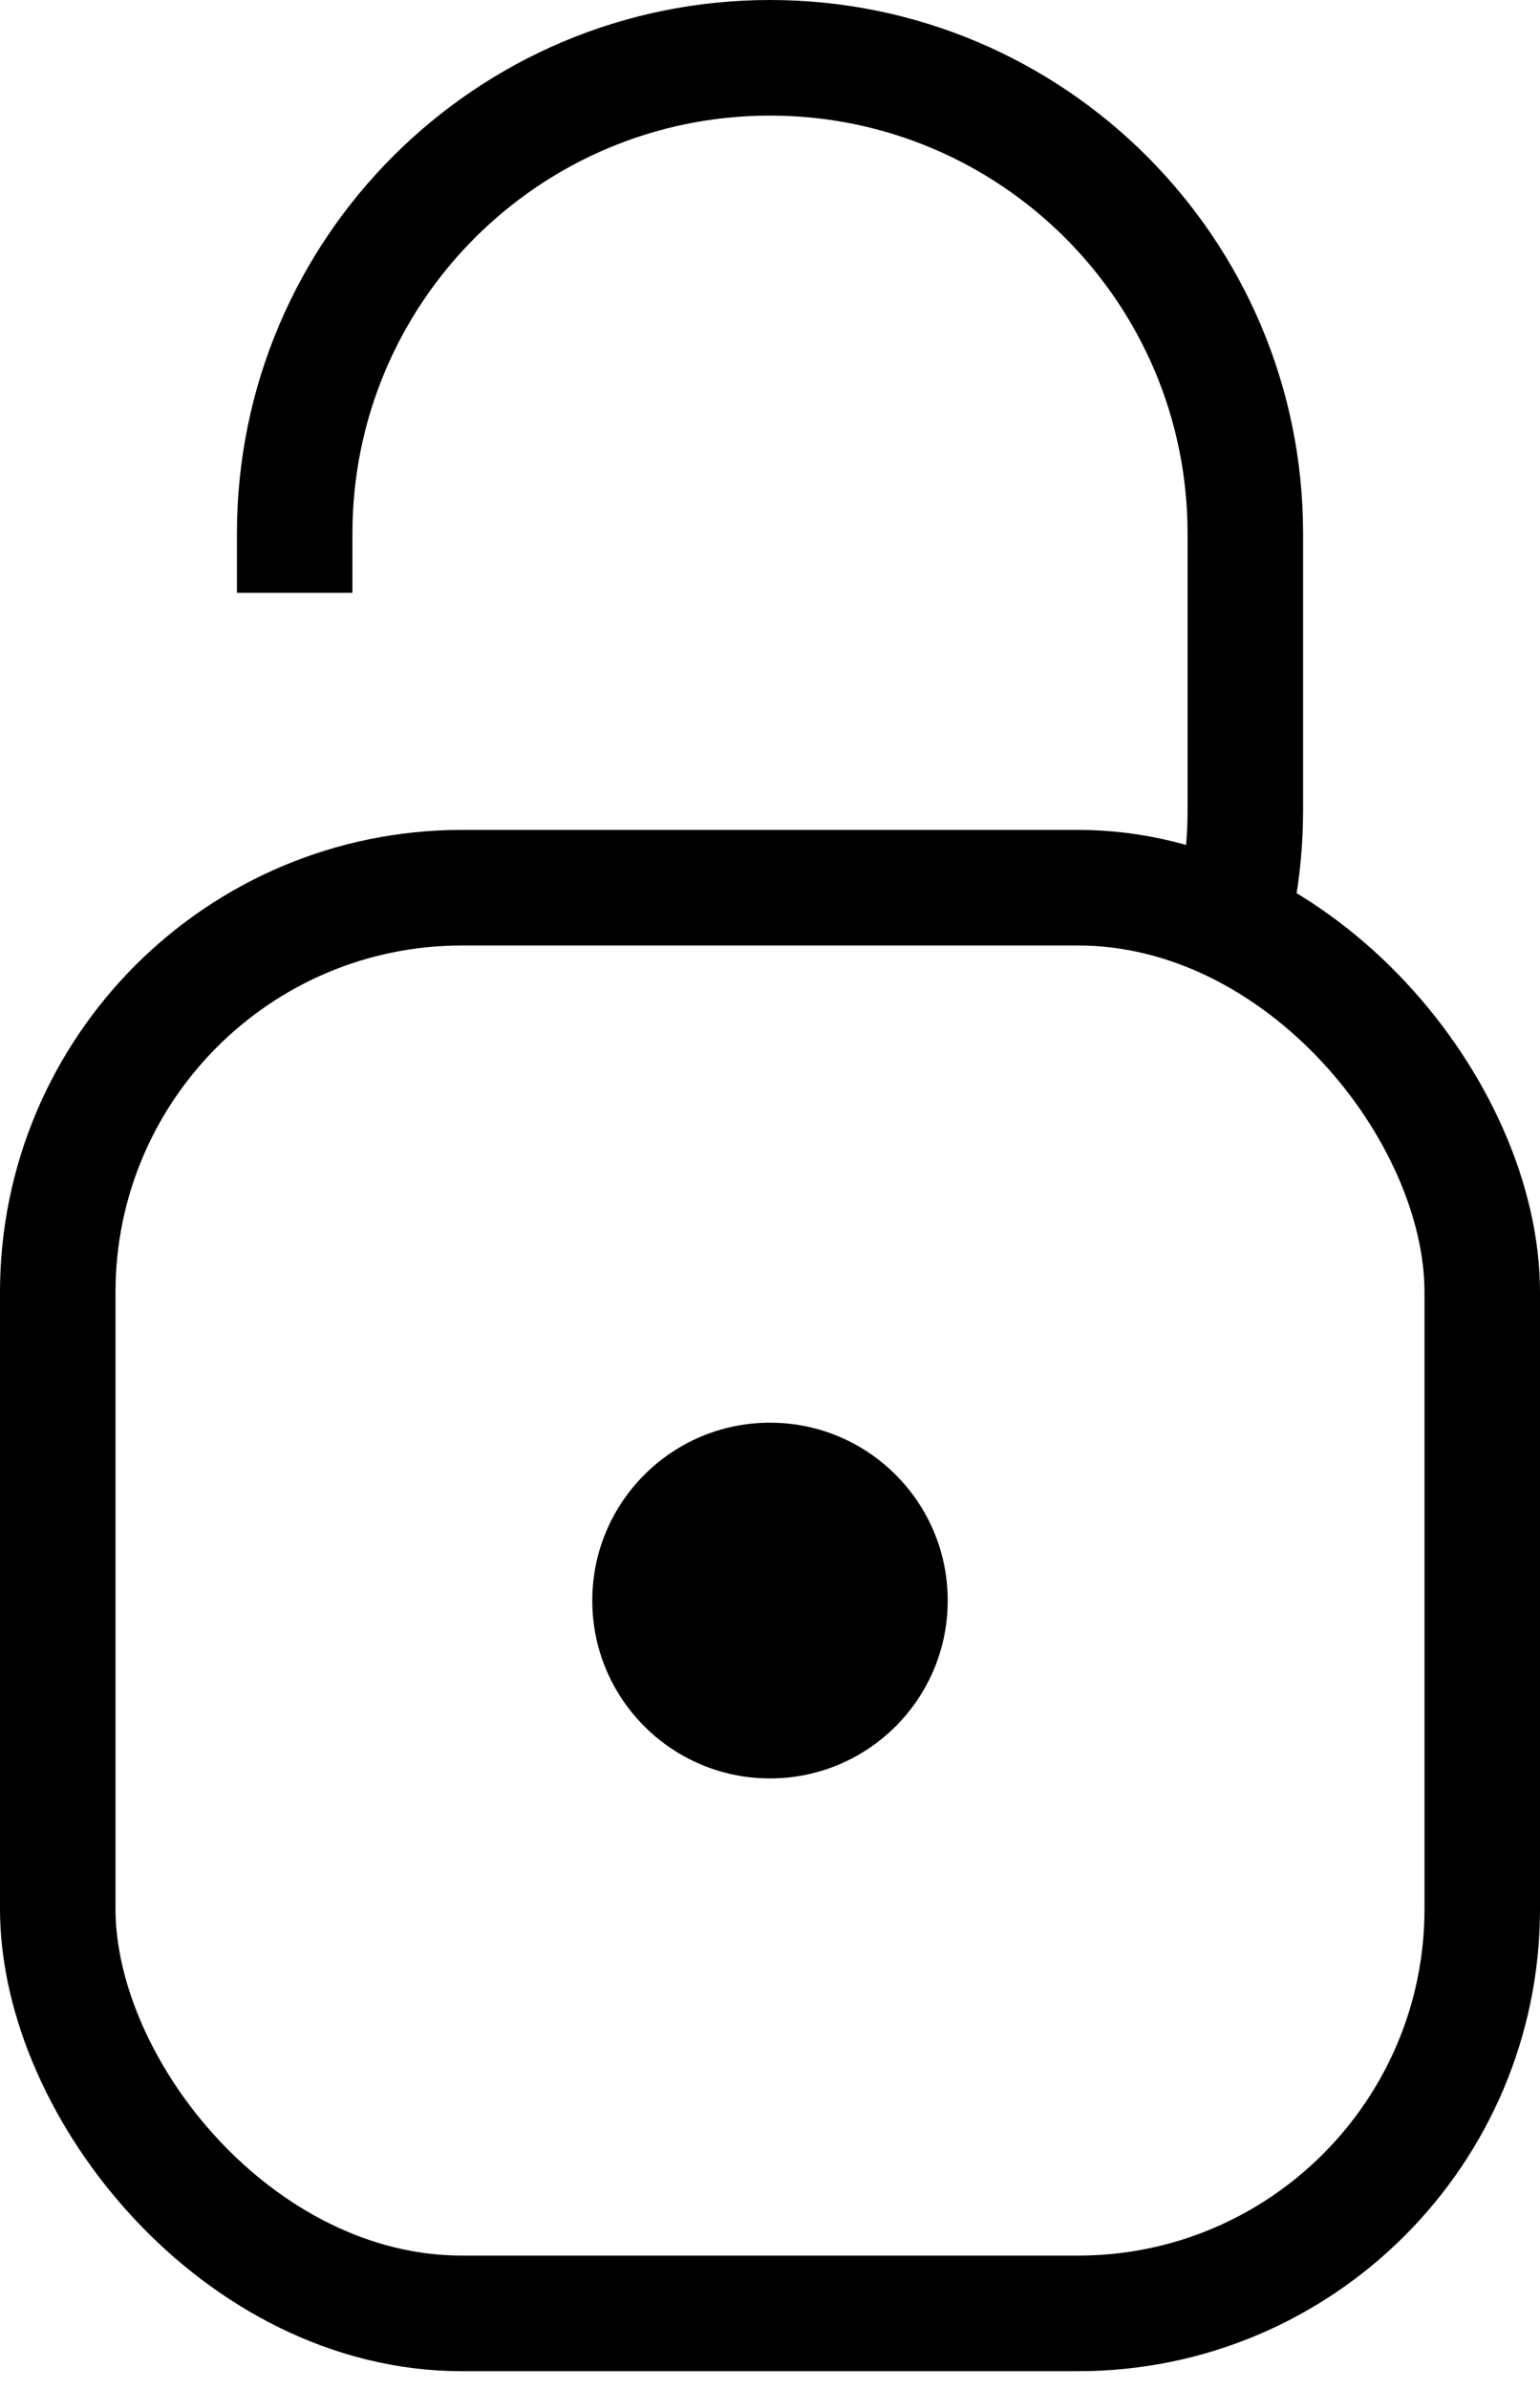 <svg width="20" height="31" viewBox="0 0 20 31" fill="none" xmlns="http://www.w3.org/2000/svg">
<rect x="0.75" y="11.519" width="18.5" height="18.5" rx="5.25" stroke="black" stroke-width="1.5"/>
<circle cx="10" cy="20.769" r="2.308" fill="black"/>
<path fill-rule="evenodd" clip-rule="evenodd" d="M15.423 6.923V10.512C15.423 10.945 15.372 11.366 15.277 11.769H16.809C16.884 11.362 16.923 10.942 16.923 10.512V6.923C16.923 3.1 13.823 0 10 0C6.176 0 3.077 3.1 3.077 6.923V7.692H4.577V6.923C4.577 3.928 7.005 1.5 10 1.5C12.995 1.5 15.423 3.928 15.423 6.923Z" fill="black"/>
</svg>
